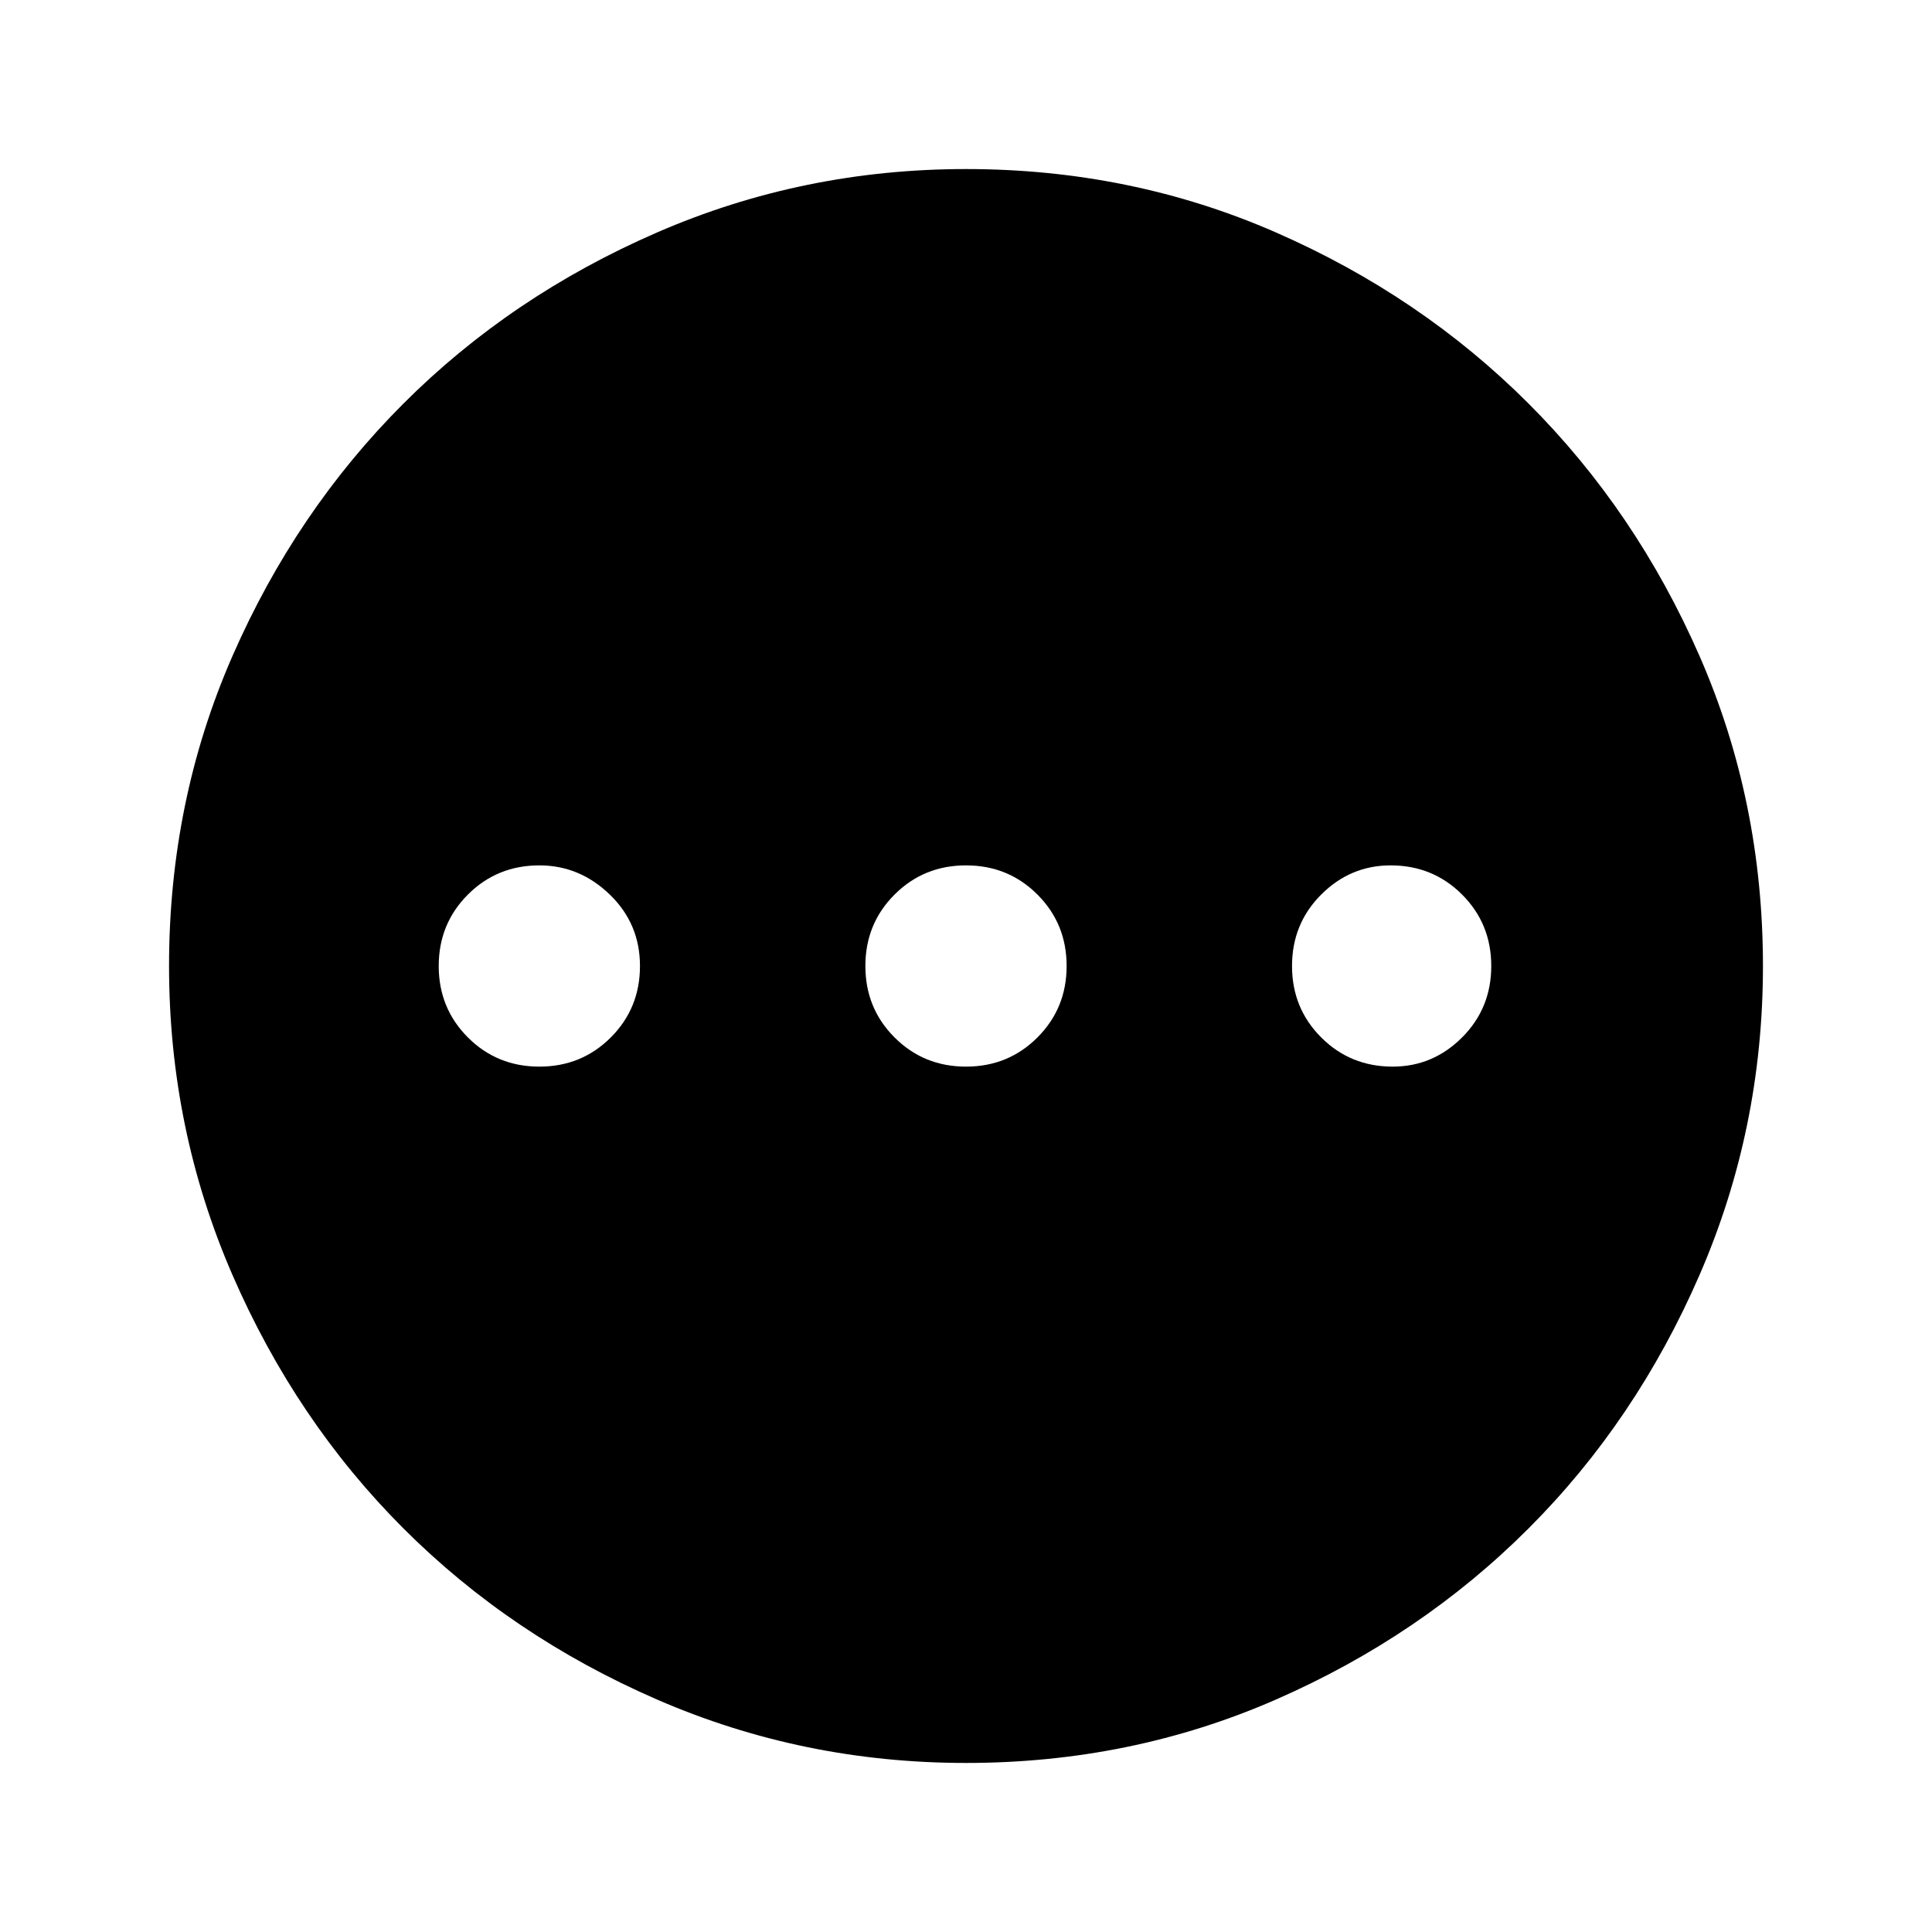 <svg xmlns="http://www.w3.org/2000/svg" height="48" width="48"><path d="M24 43.8Q19.95 43.8 16.325 42.225Q12.7 40.65 10.025 37.975Q7.35 35.3 5.775 31.675Q4.2 28.05 4.2 24Q4.2 19.9 5.775 16.3Q7.35 12.7 10.025 10.025Q12.7 7.35 16.325 5.775Q19.95 4.2 24 4.2Q28.1 4.2 31.7 5.775Q35.3 7.35 37.975 10.025Q40.65 12.7 42.225 16.3Q43.8 19.9 43.8 24Q43.8 28.05 42.225 31.675Q40.65 35.3 37.975 37.975Q35.3 40.65 31.7 42.225Q28.1 43.8 24 43.8ZM13.4 26.5Q14.45 26.5 15.175 25.775Q15.9 25.05 15.9 24Q15.9 22.95 15.15 22.225Q14.4 21.5 13.4 21.5Q12.35 21.5 11.625 22.225Q10.9 22.95 10.9 24Q10.9 25.05 11.625 25.775Q12.35 26.5 13.4 26.5ZM24 26.5Q25.05 26.5 25.775 25.775Q26.5 25.05 26.5 24Q26.5 22.95 25.775 22.225Q25.05 21.5 24 21.5Q22.95 21.5 22.225 22.225Q21.5 22.95 21.5 24Q21.5 25.05 22.225 25.775Q22.95 26.5 24 26.5ZM34.6 26.5Q35.6 26.5 36.325 25.775Q37.05 25.05 37.05 24Q37.05 22.95 36.325 22.225Q35.6 21.5 34.55 21.5Q33.55 21.5 32.825 22.225Q32.1 22.95 32.1 24Q32.1 25.05 32.825 25.775Q33.55 26.5 34.6 26.5Z"/></svg>